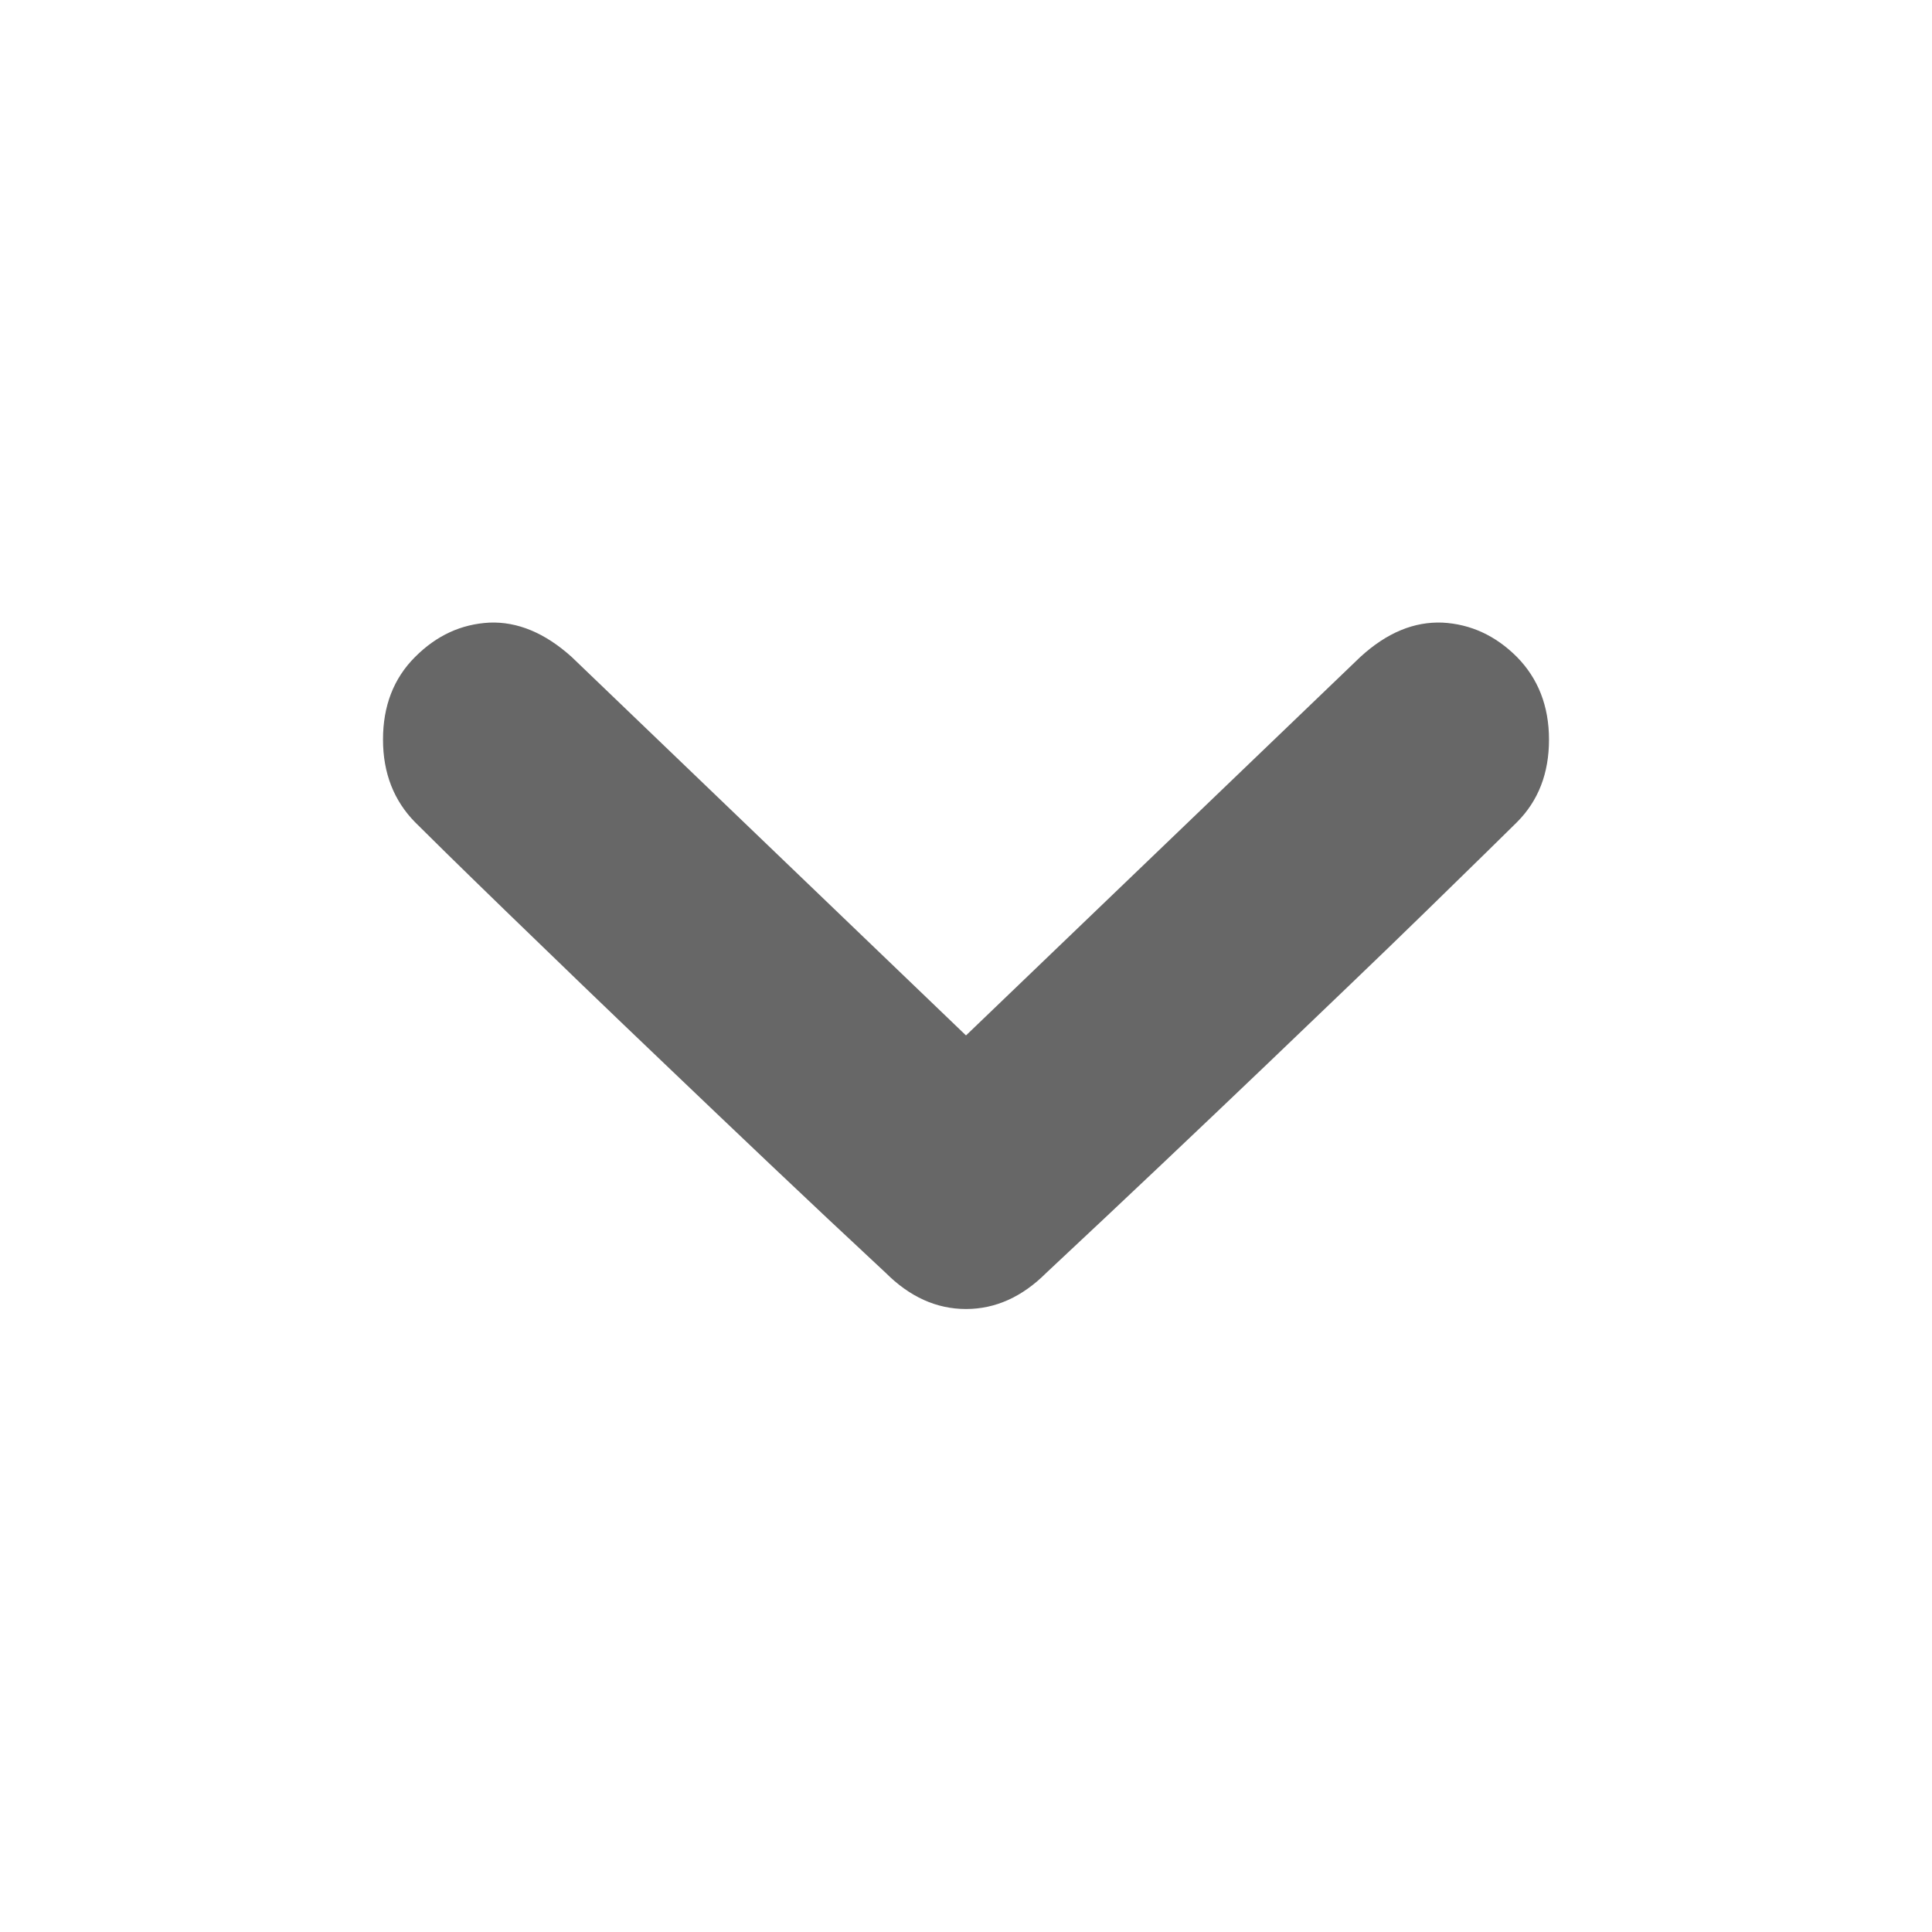 <?xml version="1.0" encoding="utf-8"?>
<!-- Generator: Adobe Illustrator 18.0.0, SVG Export Plug-In . SVG Version: 6.00 Build 0)  -->
<!DOCTYPE svg PUBLIC "-//W3C//DTD SVG 1.1//EN" "http://www.w3.org/Graphics/SVG/1.1/DTD/svg11.dtd">
<svg version="1.1" id="Layer_1" xmlns="http://www.w3.org/2000/svg" xmlns:xlink="http://www.w3.org/1999/xlink" x="0px" y="0px"
	 viewBox="-253.5 -253.5 512 512" enable-background="new -253.5 -253.5 512 512" xml:space="preserve">
<path fill="#676767" d="M157-57.5c0-8.9-2.9-16.2-8.5-21.9c-5.7-5.7-12.3-8.7-19.7-9.1c-7.5-0.3-14.7,2.6-21.8,9.1L2.5,20.9
	L-102-79.4c-7.1-6.4-14.4-9.4-21.8-9.1c-7.5,0.4-14,3.4-19.7,9.1c-5.7,5.7-8.5,13-8.5,21.9s2.9,16.2,8.5,21.9
	c2.9,2.9,10.8,10.7,24,23.5s27.2,26.3,42.1,40.5c17.8,17,37.3,35.6,58.6,55.4c6.4,6.4,13.5,9.6,21.3,9.6c7.8,0,14.9-3.2,21.3-9.6
	c21.3-19.9,40.8-38.4,58.6-55.4c14.9-14.3,29-27.7,42.1-40.5c13.1-12.8,21.1-20.6,24-23.5C154.2-41.3,157-48.6,157-57.5z"/>
</svg>
